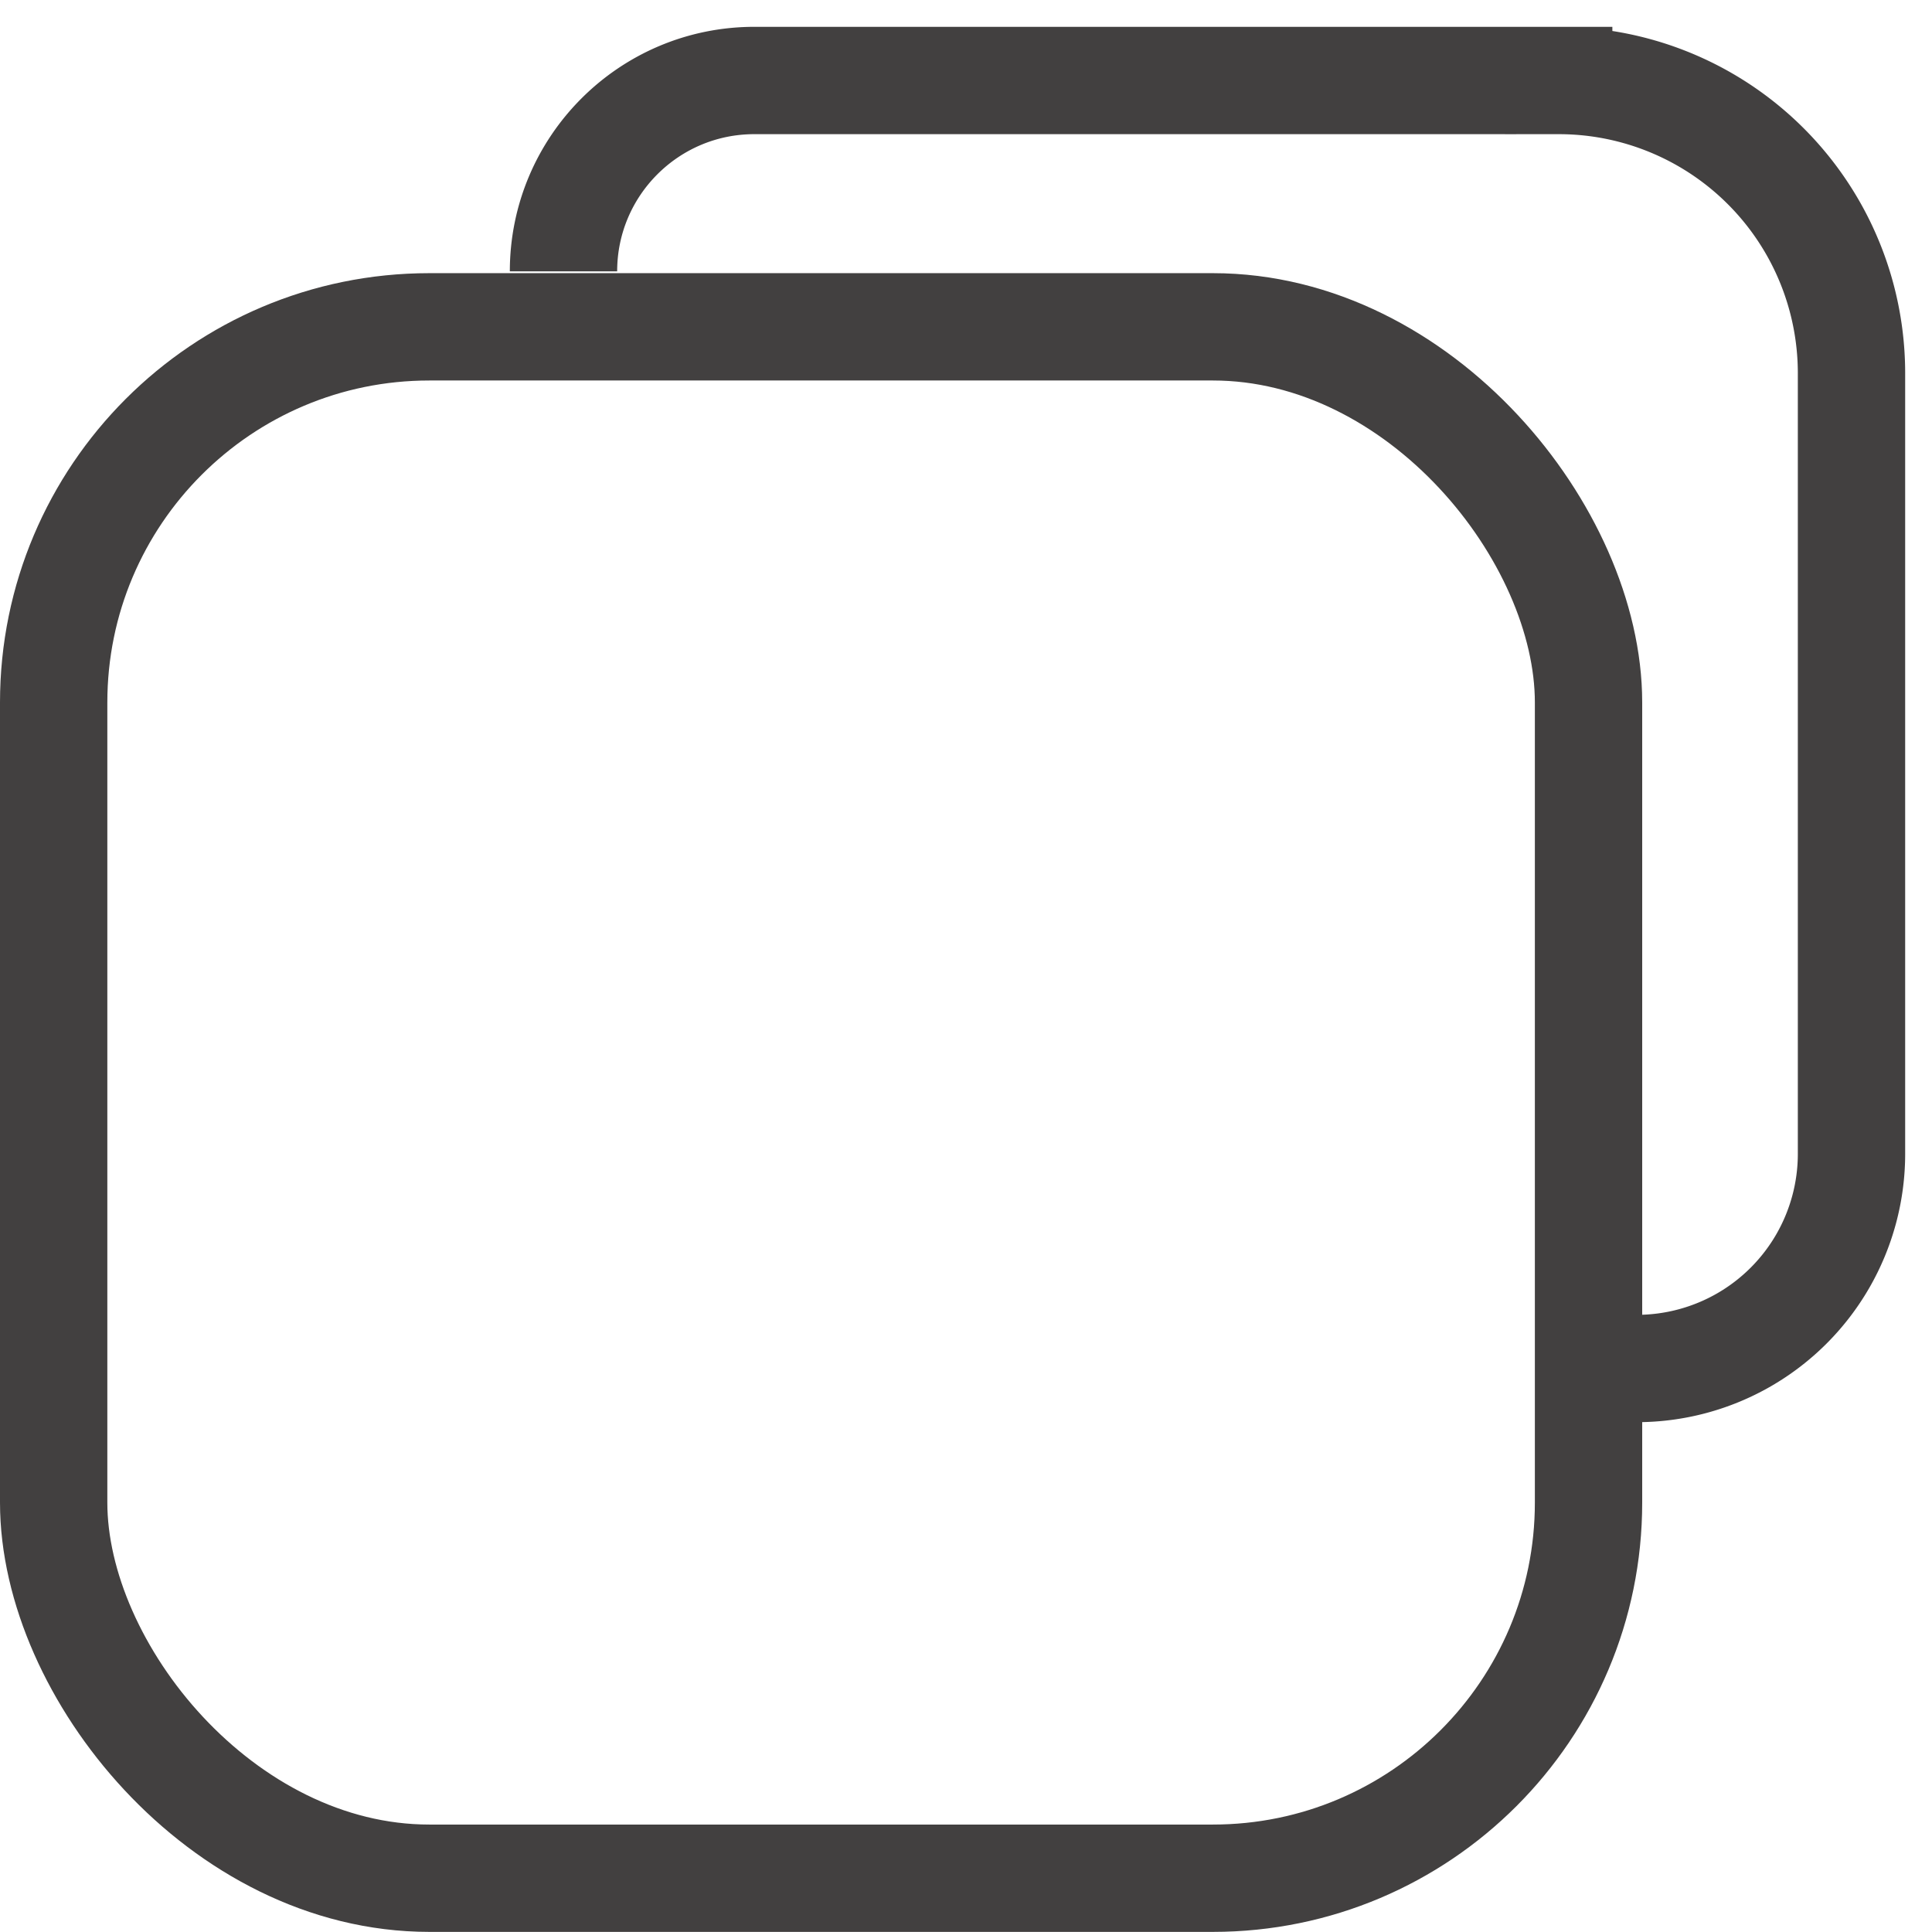 <svg xmlns="http://www.w3.org/2000/svg" width="18" height="18" fill="none" viewBox="0 0 18 18">
    <rect width="14.3" height="14.454" x=".5" y="3.045" stroke="#424040" rx="3.5"/>
    <path stroke="#424040"
          d="M5.25 2.528c0-.982.796-1.778 1.778-1.778h7.494a2.727 2.727 0 0 1 2.728 2.727v7.273a2 2 0 0 1-2 2"/>
</svg>
